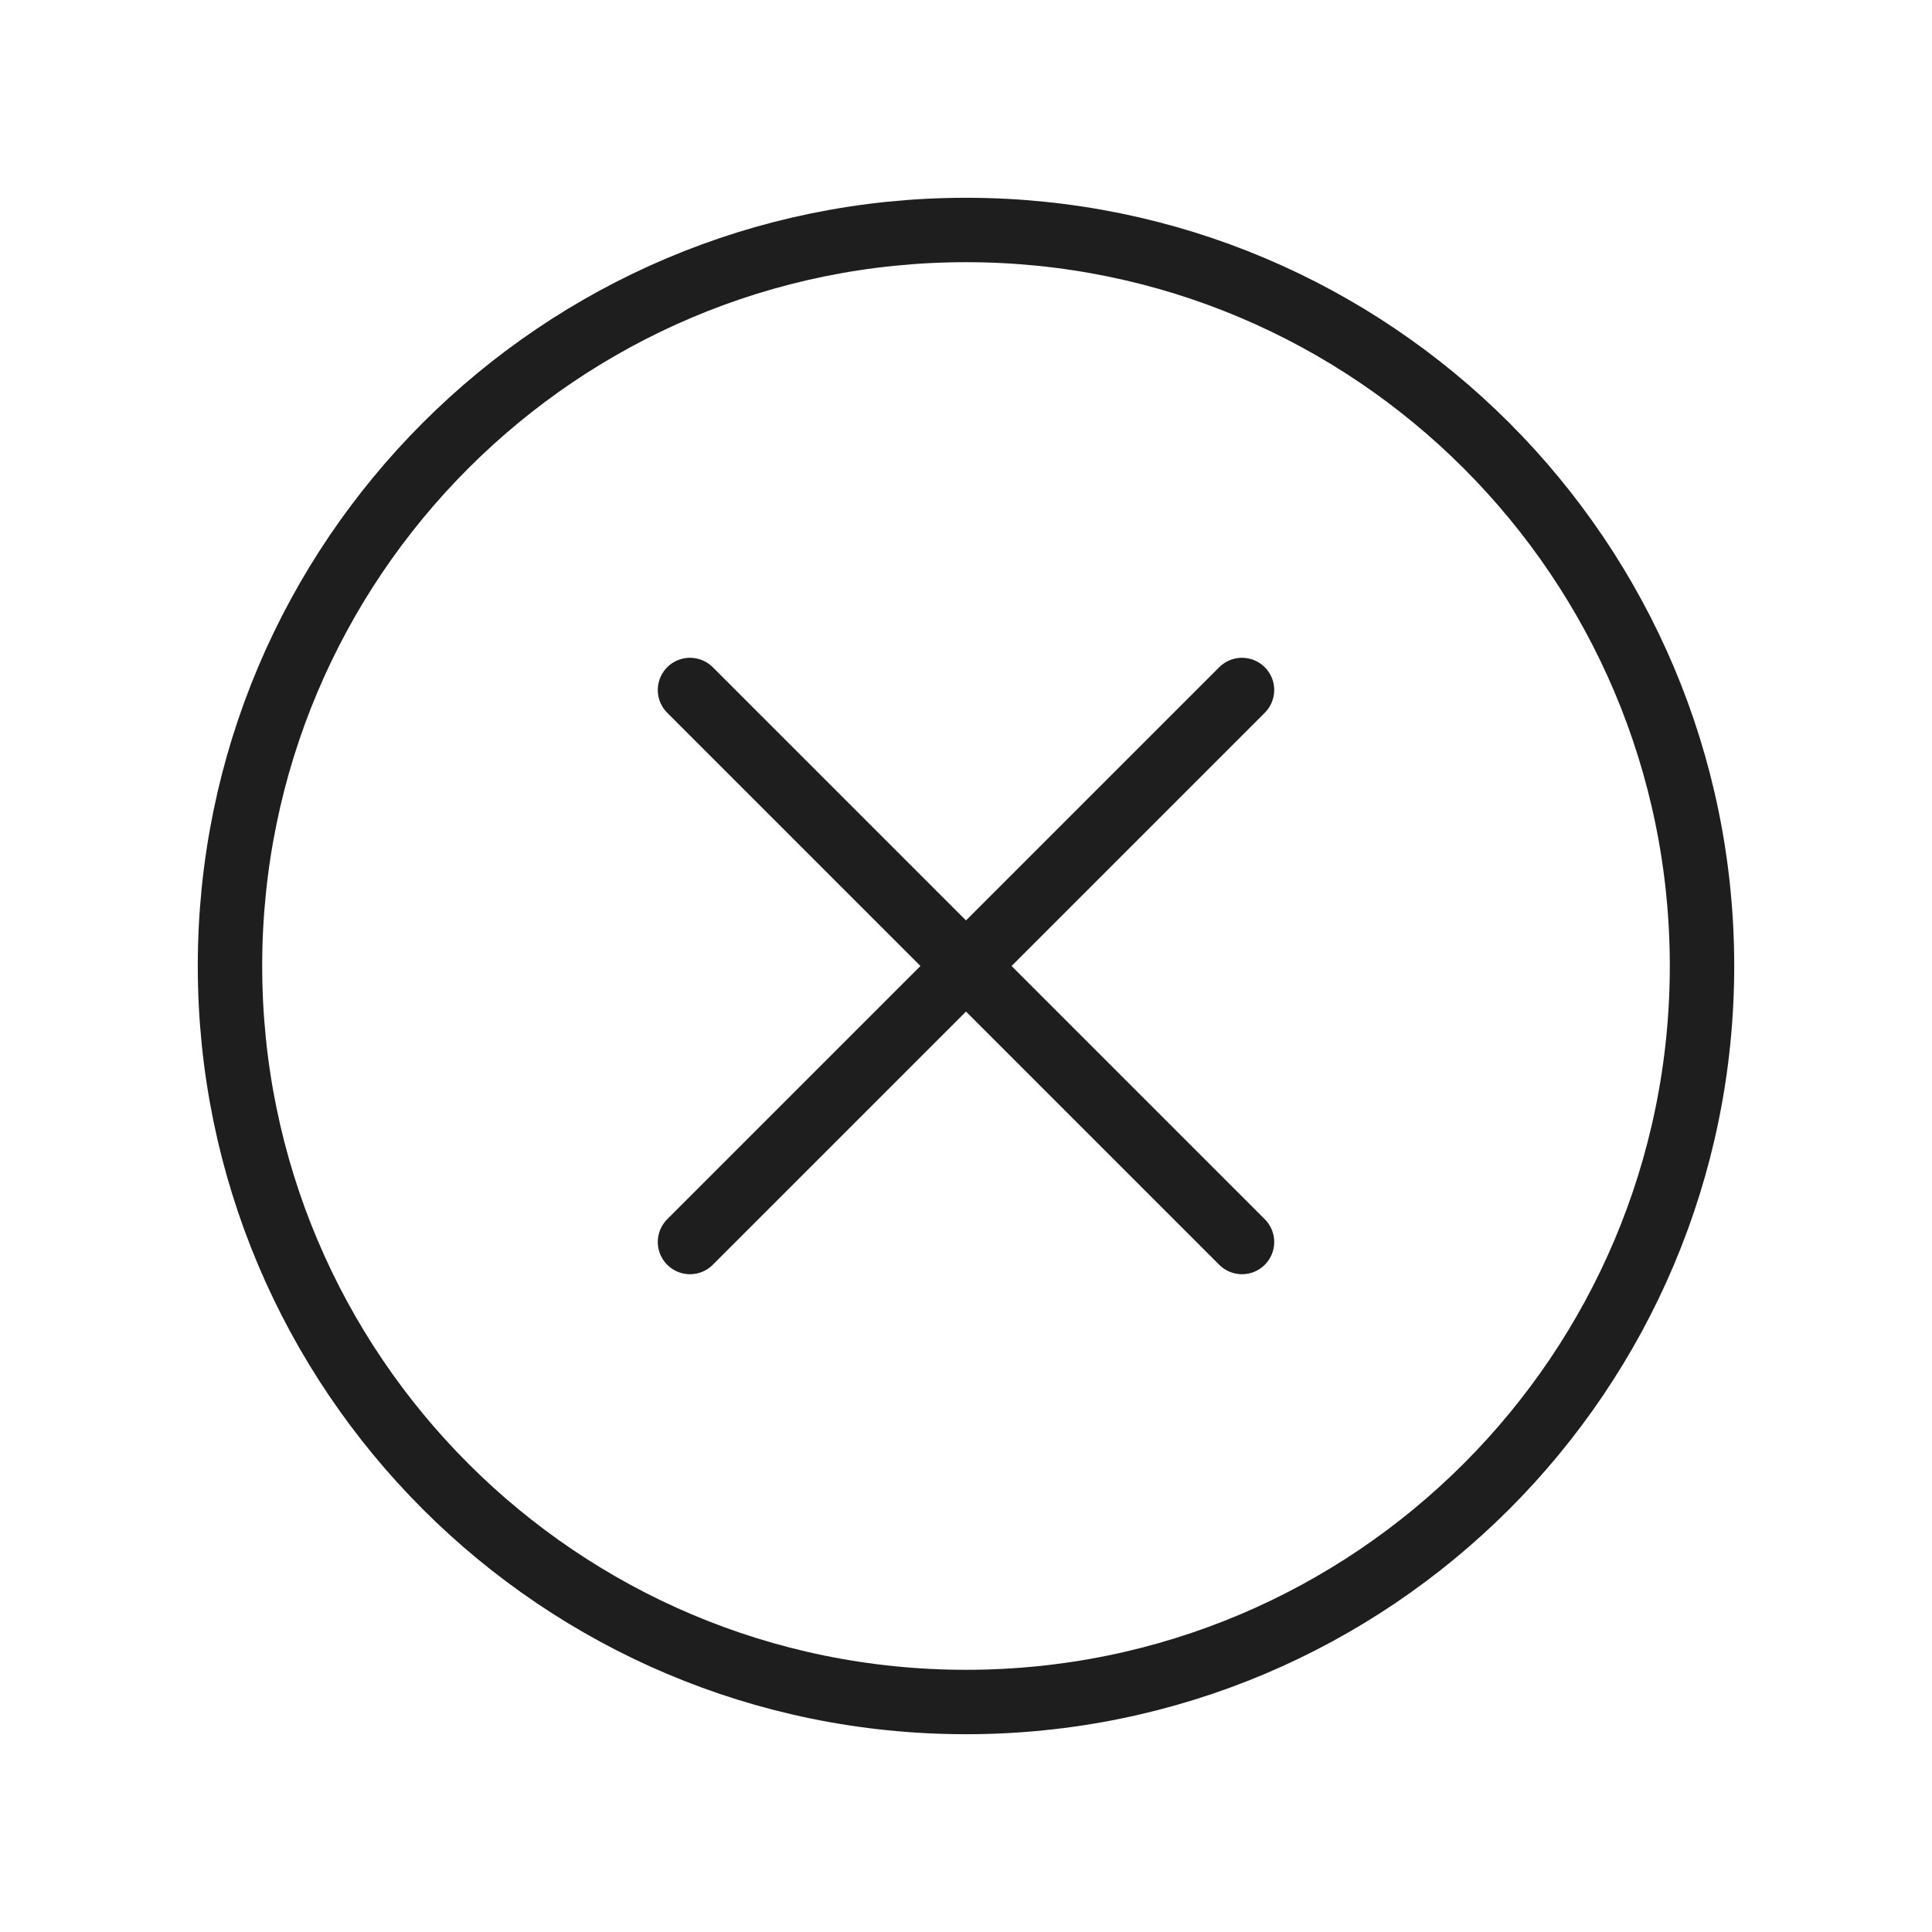 <svg width="50" height="50" viewBox="0 0 50 50" fill="none" xmlns="http://www.w3.org/2000/svg">
<path d="M25 44.048C35.52 44.048 44.048 35.52 44.048 25C44.048 14.48 35.52 5.952 25 5.952C14.48 5.952 5.952 14.48 5.952 25C5.952 35.52 14.48 44.048 25 44.048Z" stroke="#1E1E1E" stroke-width="1.667" stroke-linecap="round" stroke-linejoin="round"/>
<path d="M17.857 17.857L32.143 32.143M32.143 17.857L17.857 32.143" stroke="#1E1E1E" stroke-width="1.667" stroke-linecap="round" stroke-linejoin="round"/>
</svg>
